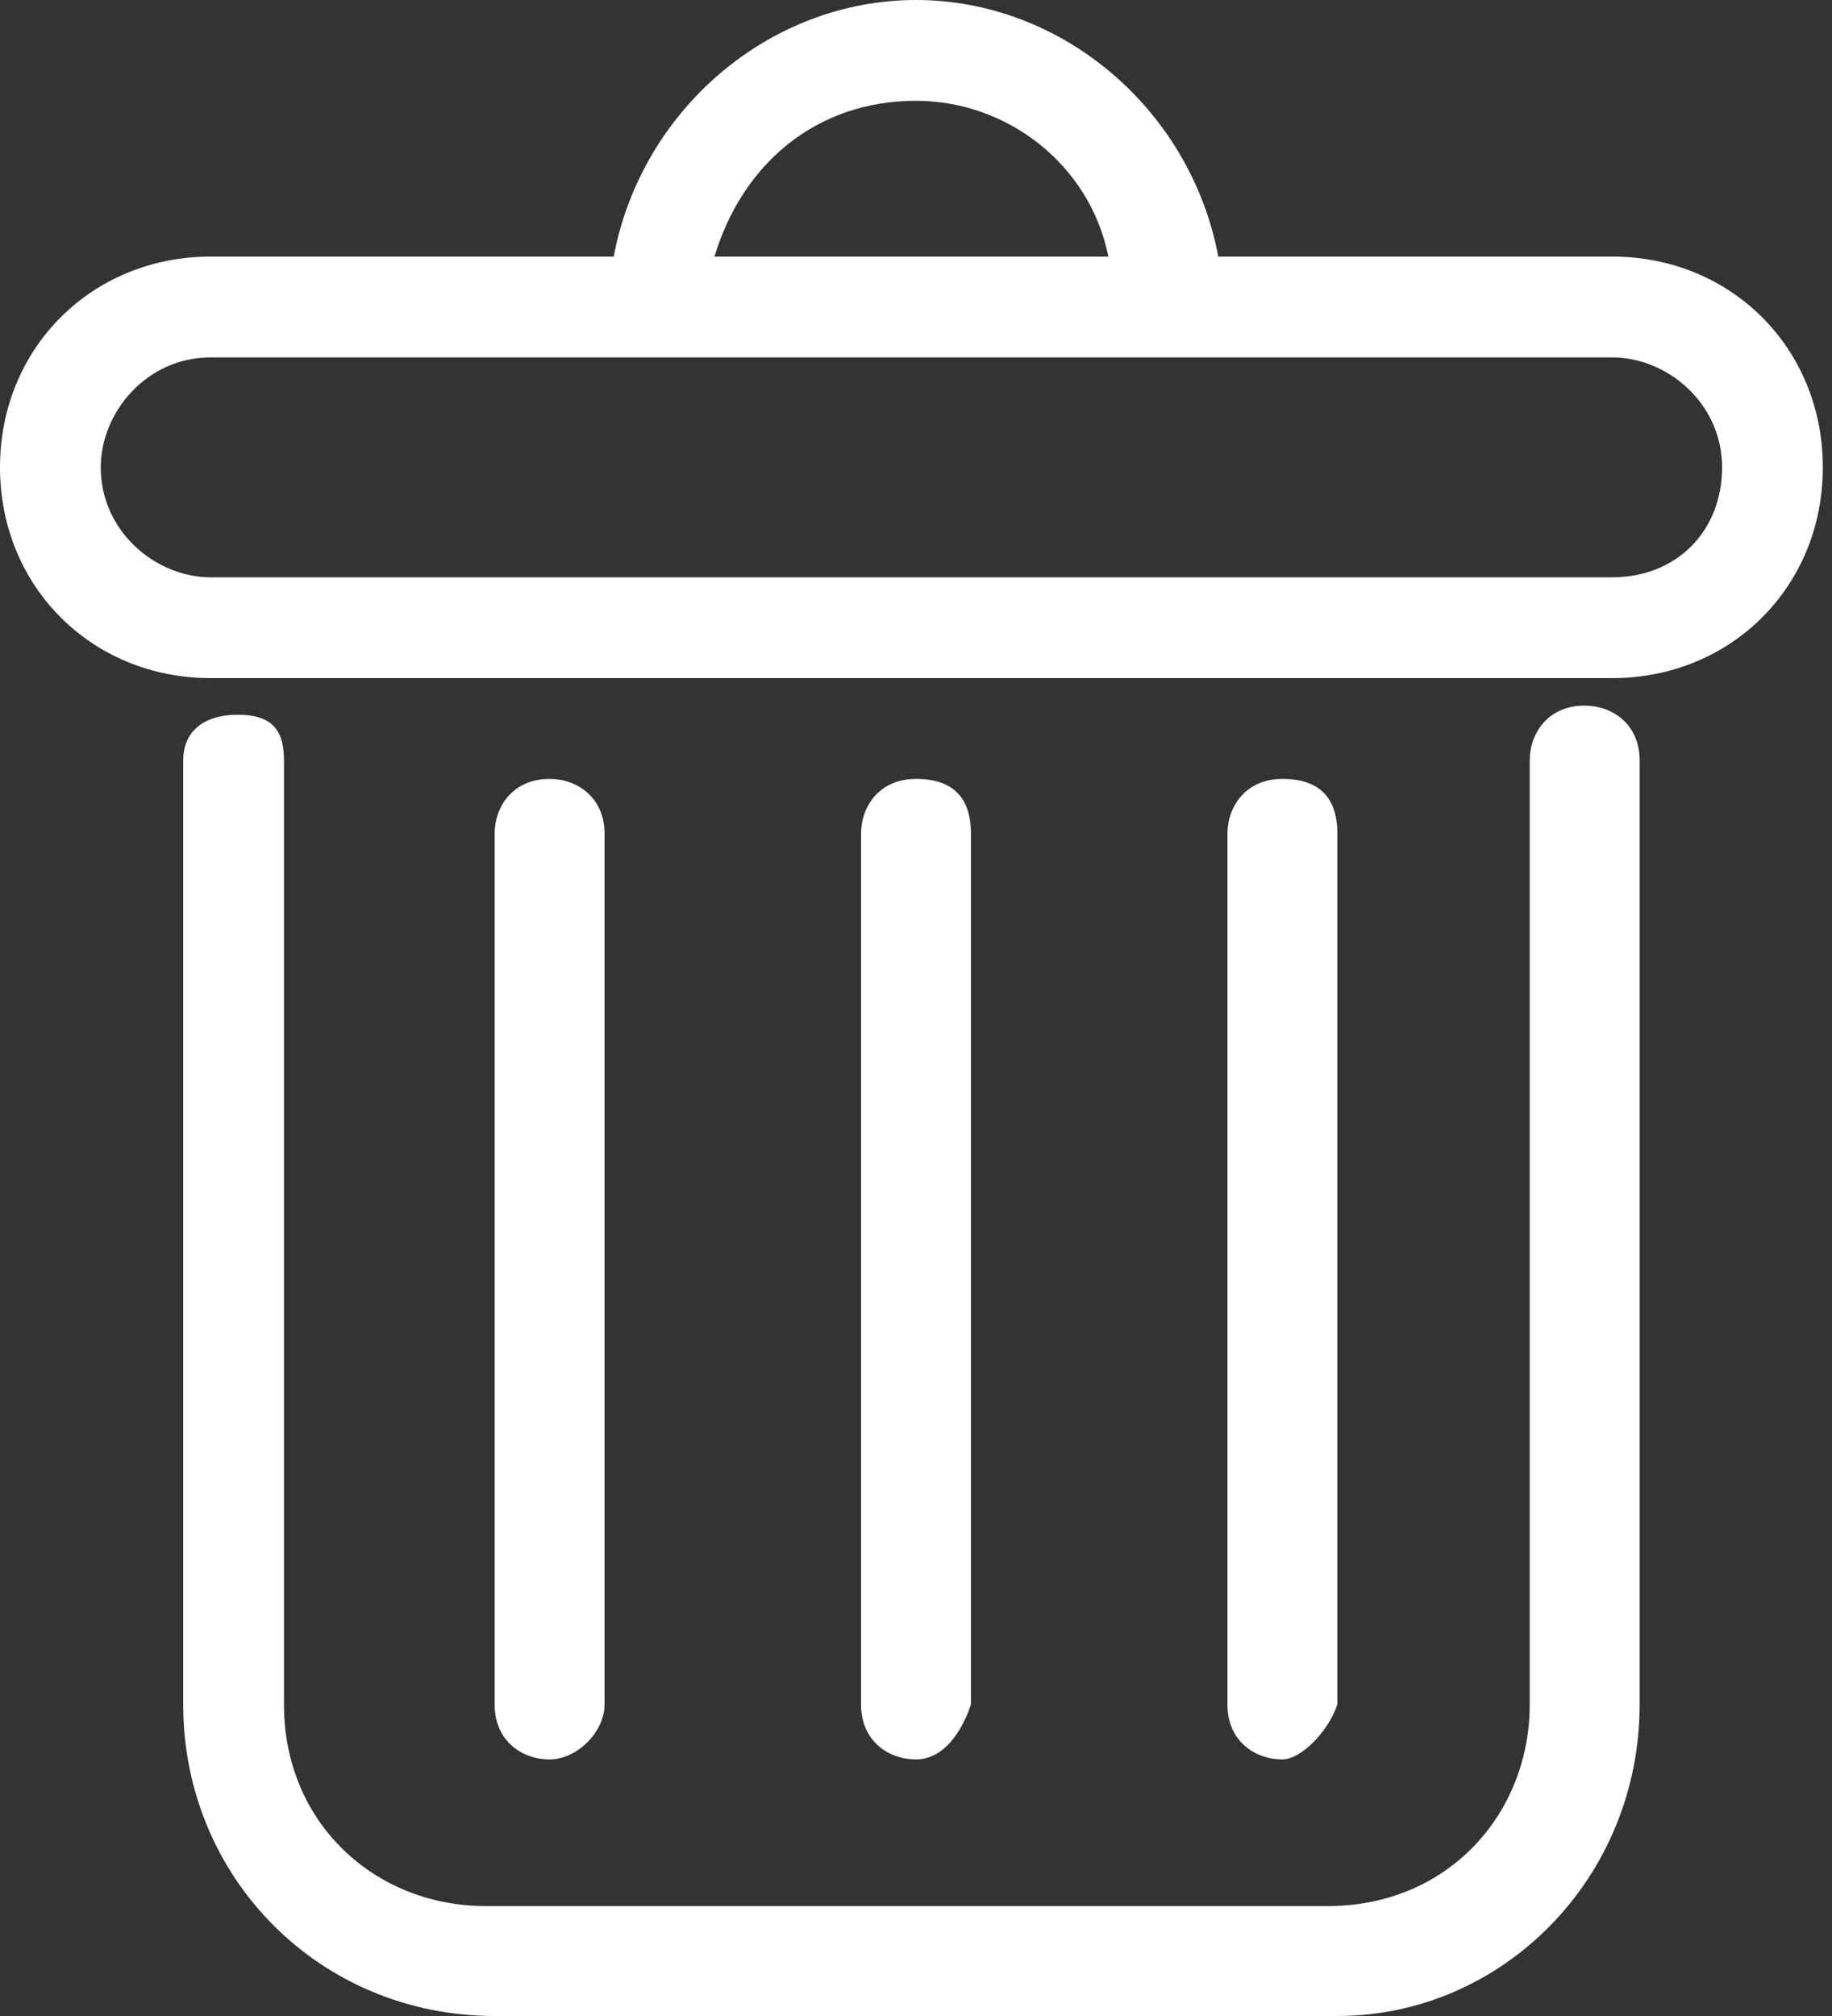 <svg xmlns="http://www.w3.org/2000/svg" width="20" height="22" viewBox="0 0 20 22"><rect x="0" y="0" width="20" height="22" fill="#333333" stroke="none"/><path fill="#FFF" d="M14.6 22H5.4C3.5 22 2 20.5 2 18.6V8.3c0-.3.2-.5.6-.5s.5.2.5.5v10.3c0 1.3 1 2.2 2.2 2.2h9.2c1.3 0 2.2-1 2.2-2.2V8.3c0-.3.2-.6.6-.6.3 0 .6.2.6.6v10.3c0 1.9-1.5 3.4-3.3 3.4zm3-19.2h-4.3C13 1.2 11.6 0 10 0S7 1.2 6.7 2.8H2.3C1 2.8 0 3.8 0 5.1s1 2.3 2.3 2.3h15.3c1.3 0 2.3-1 2.3-2.3s-1-2.3-2.3-2.3zM10 1.1c1 0 1.9.7 2.1 1.7H7.8c.3-1 1.1-1.7 2.2-1.7zm7.6 5.2H2.3c-.6 0-1.2-.5-1.2-1.2 0-.6.5-1.2 1.2-1.2h15.3c.6 0 1.2.5 1.2 1.2s-.5 1.2-1.2 1.2z"/><path fill="#FFF" d="M6 19.2c-.3 0-.6-.2-.6-.6V9.1c0-.3.2-.6.6-.6.3 0 .6.2.6.6v9.5c0 .3-.3.6-.6.6zm8 0c-.3 0-.6-.2-.6-.6V9.1c0-.3.2-.6.6-.6s.6.2.6.6v9.5c-.1.3-.4.6-.6.6zm-4 0c-.3 0-.6-.2-.6-.6V9.1c0-.3.2-.6.6-.6s.6.2.6.6v9.5c-.1.3-.3.6-.6.6z"/></svg>
